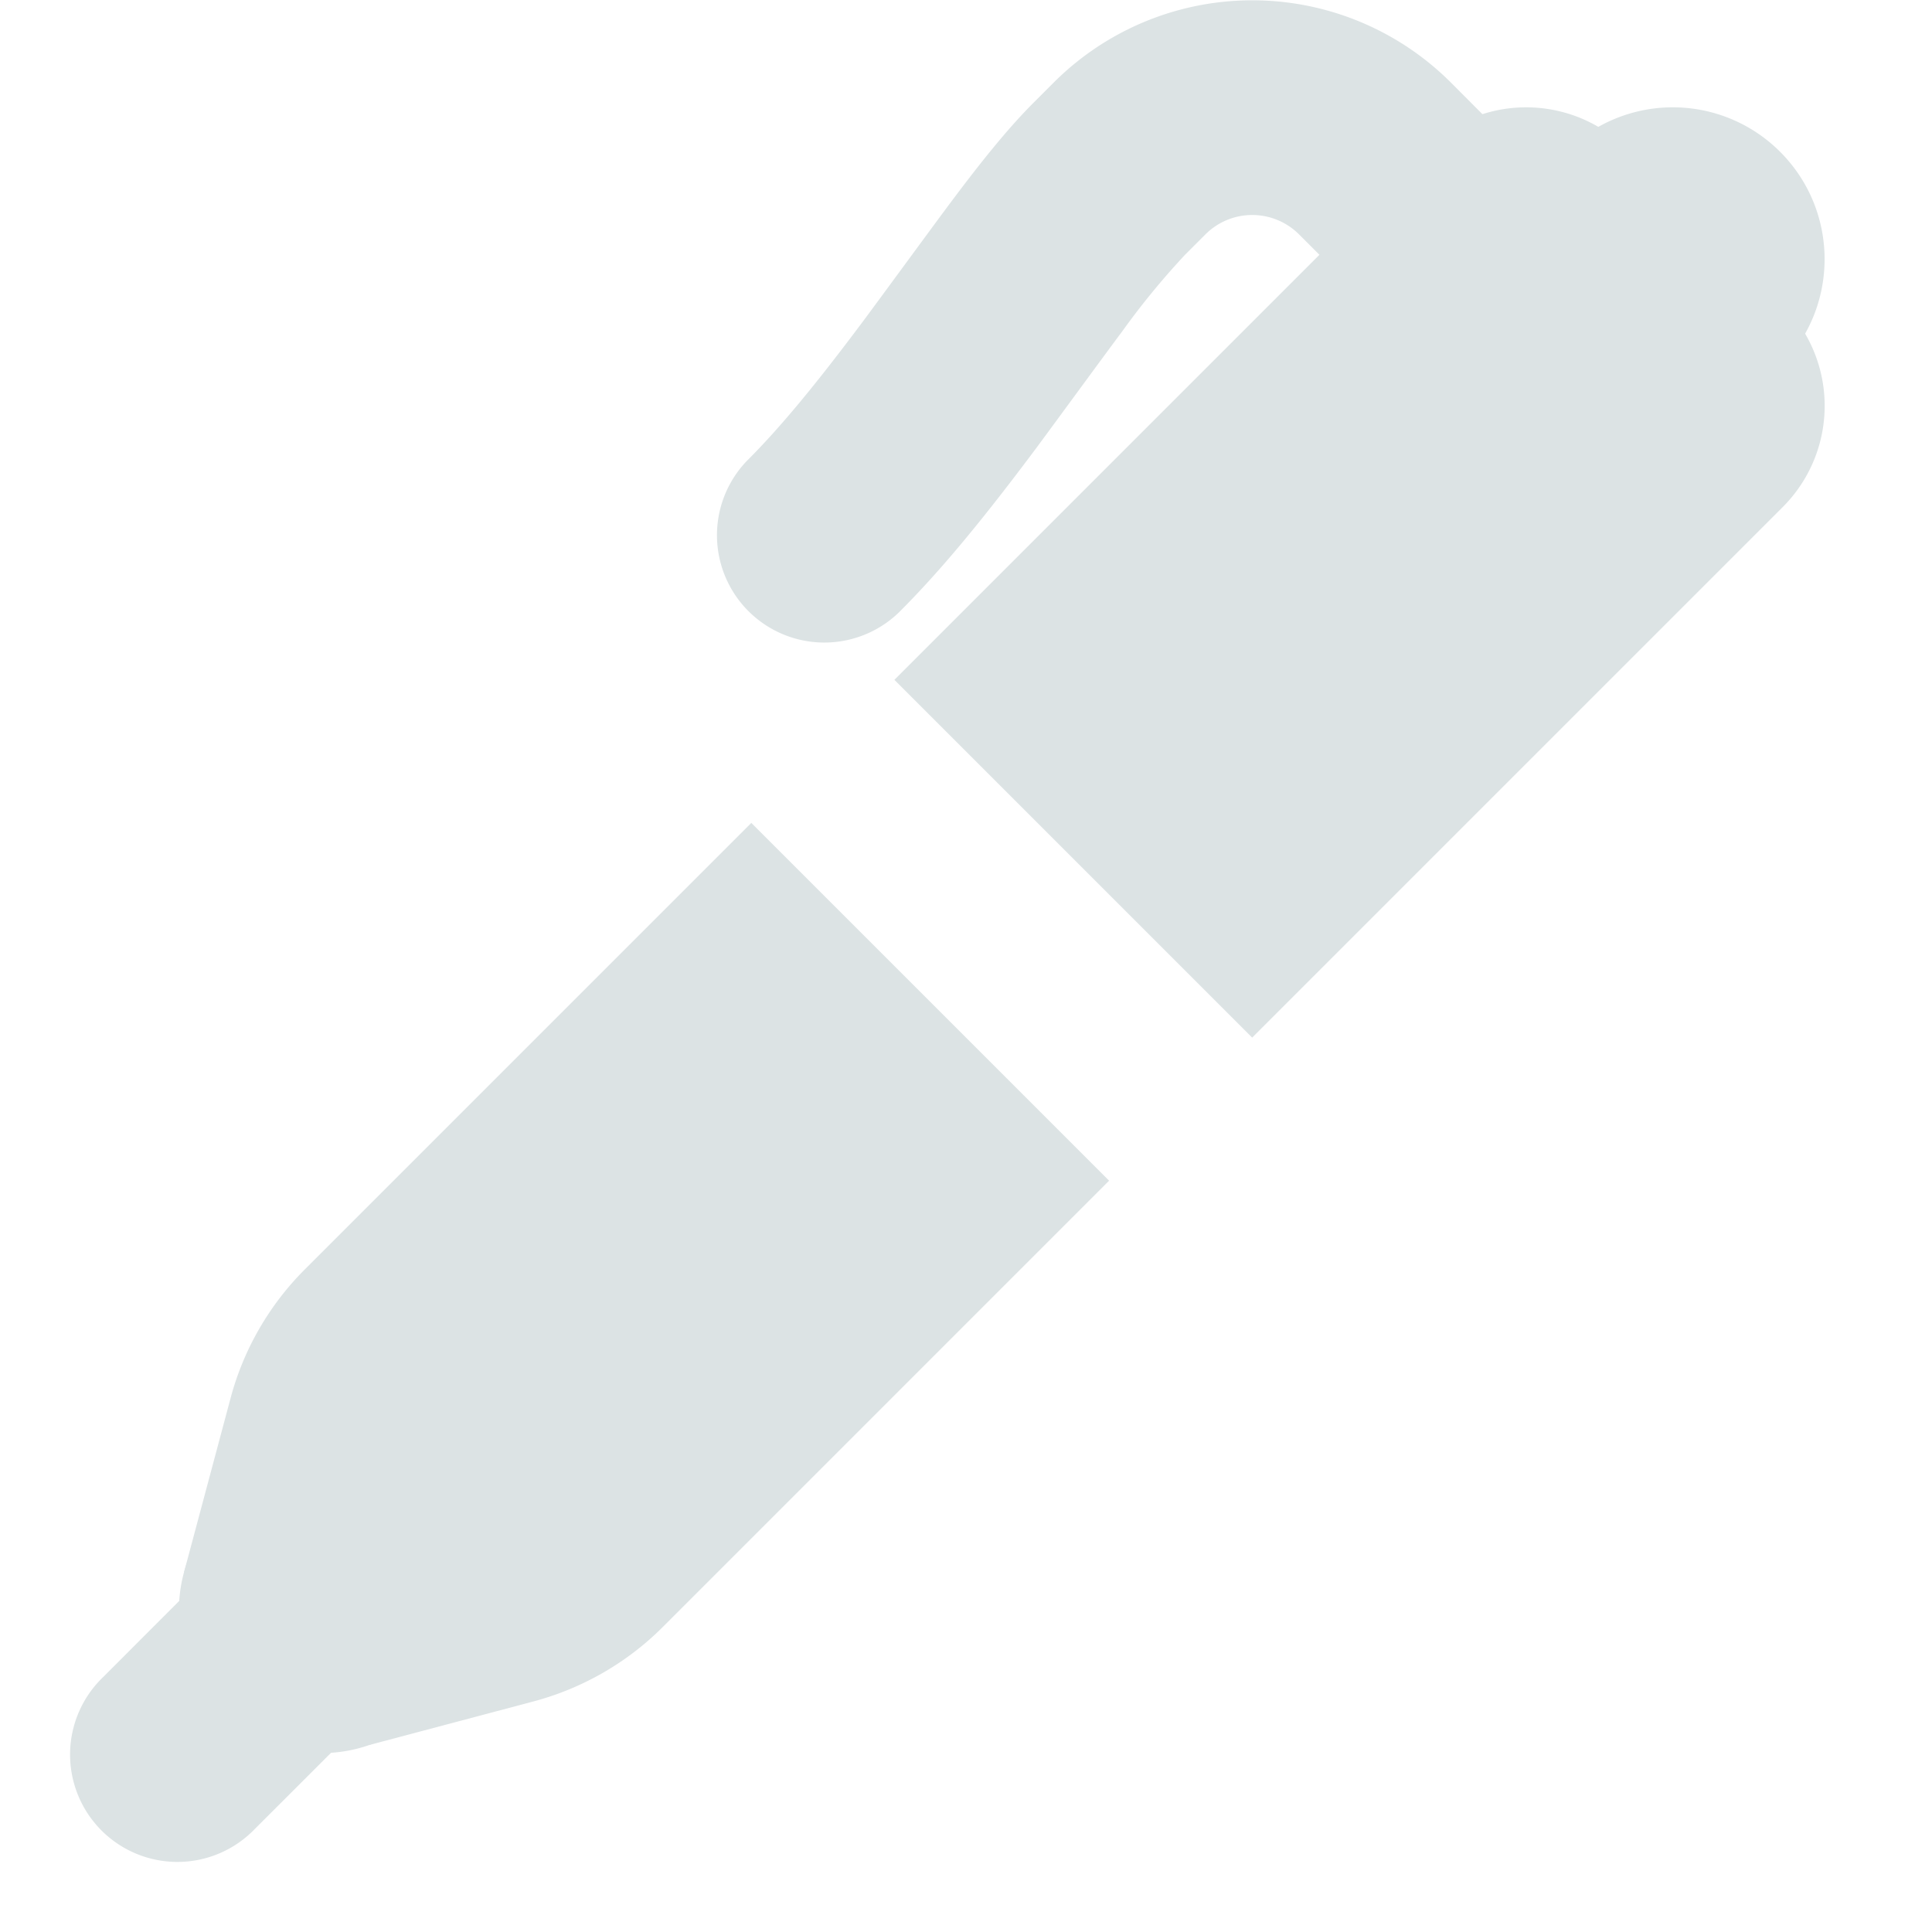 <svg width="16" height="16" fill="none" xmlns="http://www.w3.org/2000/svg"><path d="M2.11 15.147A.889.889 0 1 1 .853 13.89l1.481-1.482a.889.889 0 1 1 1.258 1.258L2.11 15.147z" fill="#DCE3E4"/><path fill-rule="evenodd" clip-rule="evenodd" d="M10.37 8.593l4.394-4.394a1.185 1.185 0 0 0 0-1.676l-1.287-1.287a1.185 1.185 0 0 0-1.676 0L7.407 5.63l2.963 2.963zM5.488 13.475l3.697-3.697-2.963-2.963-3.698 3.698a2.372 2.372 0 0 0-.614 1.064l-.385 1.44 1.538 1.433 1.357-.36c.404-.108.773-.32 1.068-.615z" fill="#DCE3E4"/><path fill-rule="evenodd" clip-rule="evenodd" d="M13.926 3.852l.817-.817c.49-.491.49-1.286 0-1.777l-.001-.001a1.256 1.256 0 0 0-1.777 0l-.817.817 1.778 1.778zM2.667 14.518a1.185 1.185 0 1 0 0-2.37 1.185 1.185 0 0 0 0 2.37zM12.777 1.446a.889.889 0 0 1-1.257 1.257l-.762-.762a.548.548 0 0 0-.776.001l-.168.168a6.398 6.398 0 0 0-.523.638c-.107.142-.586.797-.716.972-.434.58-.78 1.002-1.132 1.353a.889.889 0 0 1-1.257-1.257c.278-.277.578-.642.965-1.16.123-.165.603-.821.718-.974.28-.375.49-.63.689-.83l.168-.168a2.326 2.326 0 0 1 3.29 0l.76.762z" fill="#DCE3E4"/></svg>